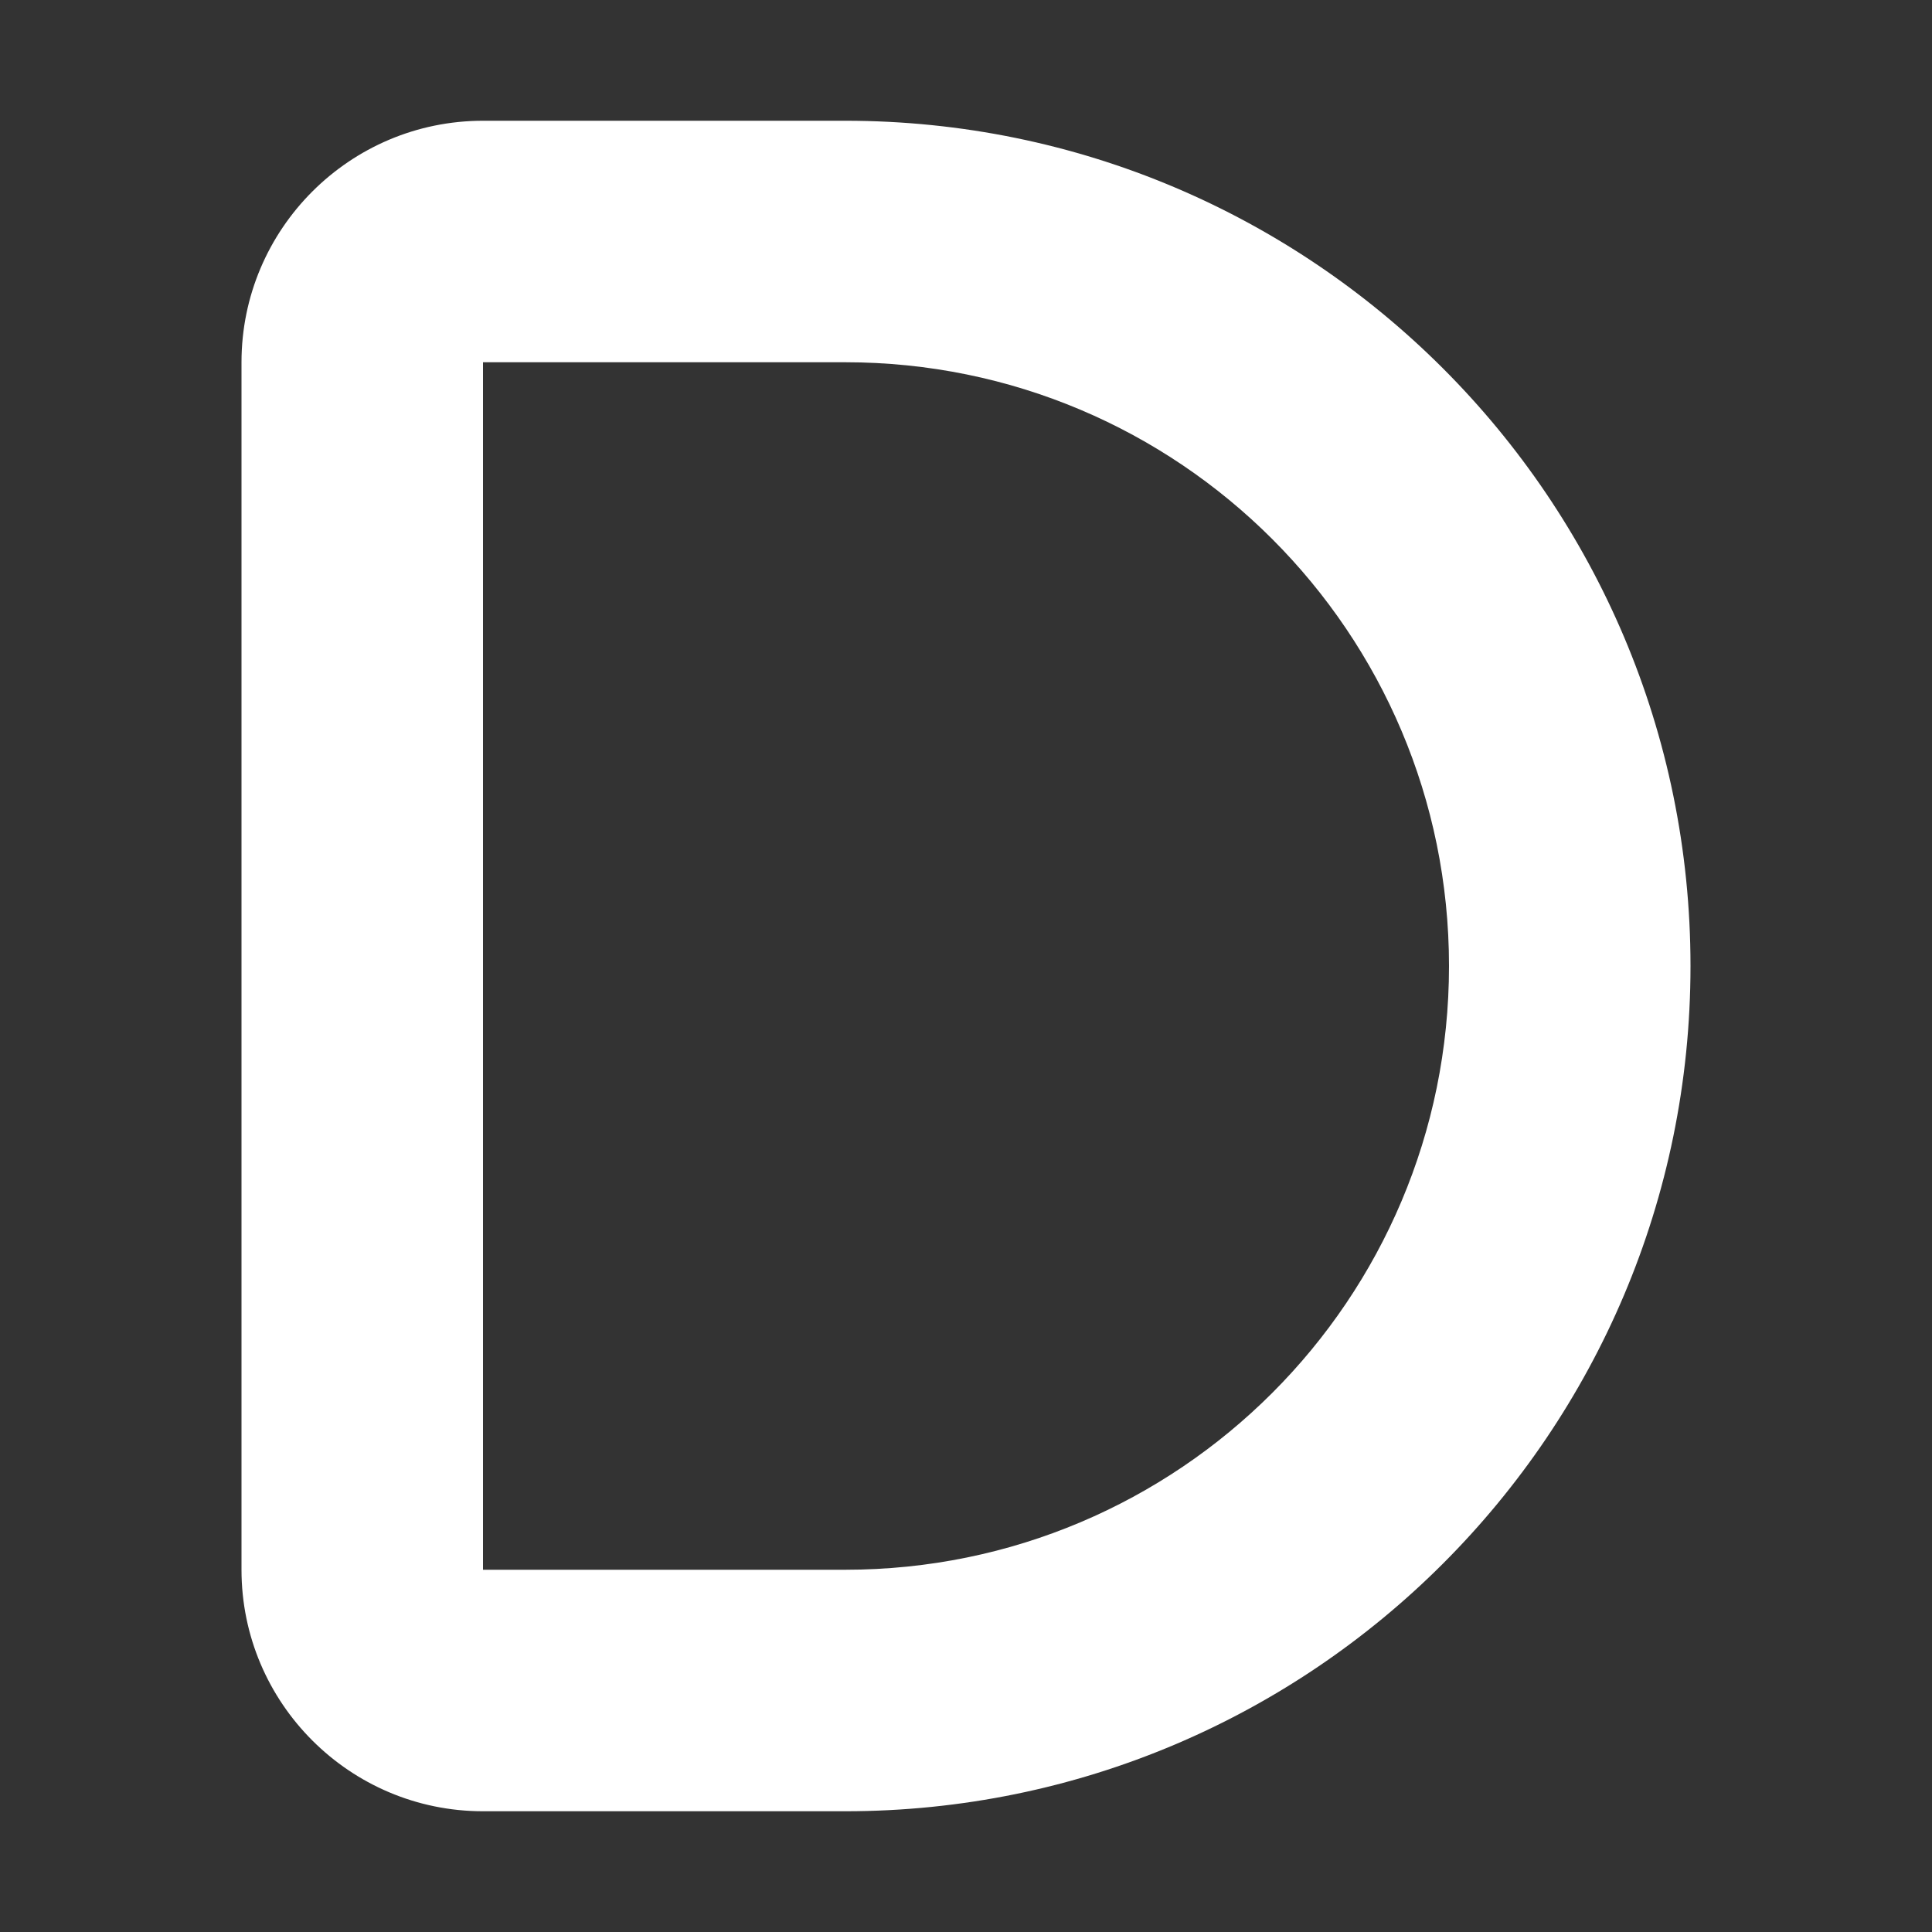 <?xml version="1.0" standalone="no"?><!DOCTYPE svg PUBLIC "-//W3C//DTD SVG 1.1//EN" "http://www.w3.org/Graphics/SVG/1.1/DTD/svg11.dtd"><svg t="1750930584739" class="icon" viewBox="0 0 1024 1024" version="1.1" xmlns="http://www.w3.org/2000/svg" p-id="5226" width="32" height="32" xmlns:xlink="http://www.w3.org/1999/xlink"><rect x="0" y="0" width="1024" height="1024" fill="#333333" stroke="none"/><path d="M128 192c0-70.6 57.4-128 128-128h192c247.4 0 448 200.6 448 448S695.4 960 448 960H256c-70.6 0-128-57.4-128-128V192z m320 0H256v640h192c176.8 0 320-143.2 320-320S624.8 192 448 192z" p-id="5227" fill="#ffffff"></path></svg>